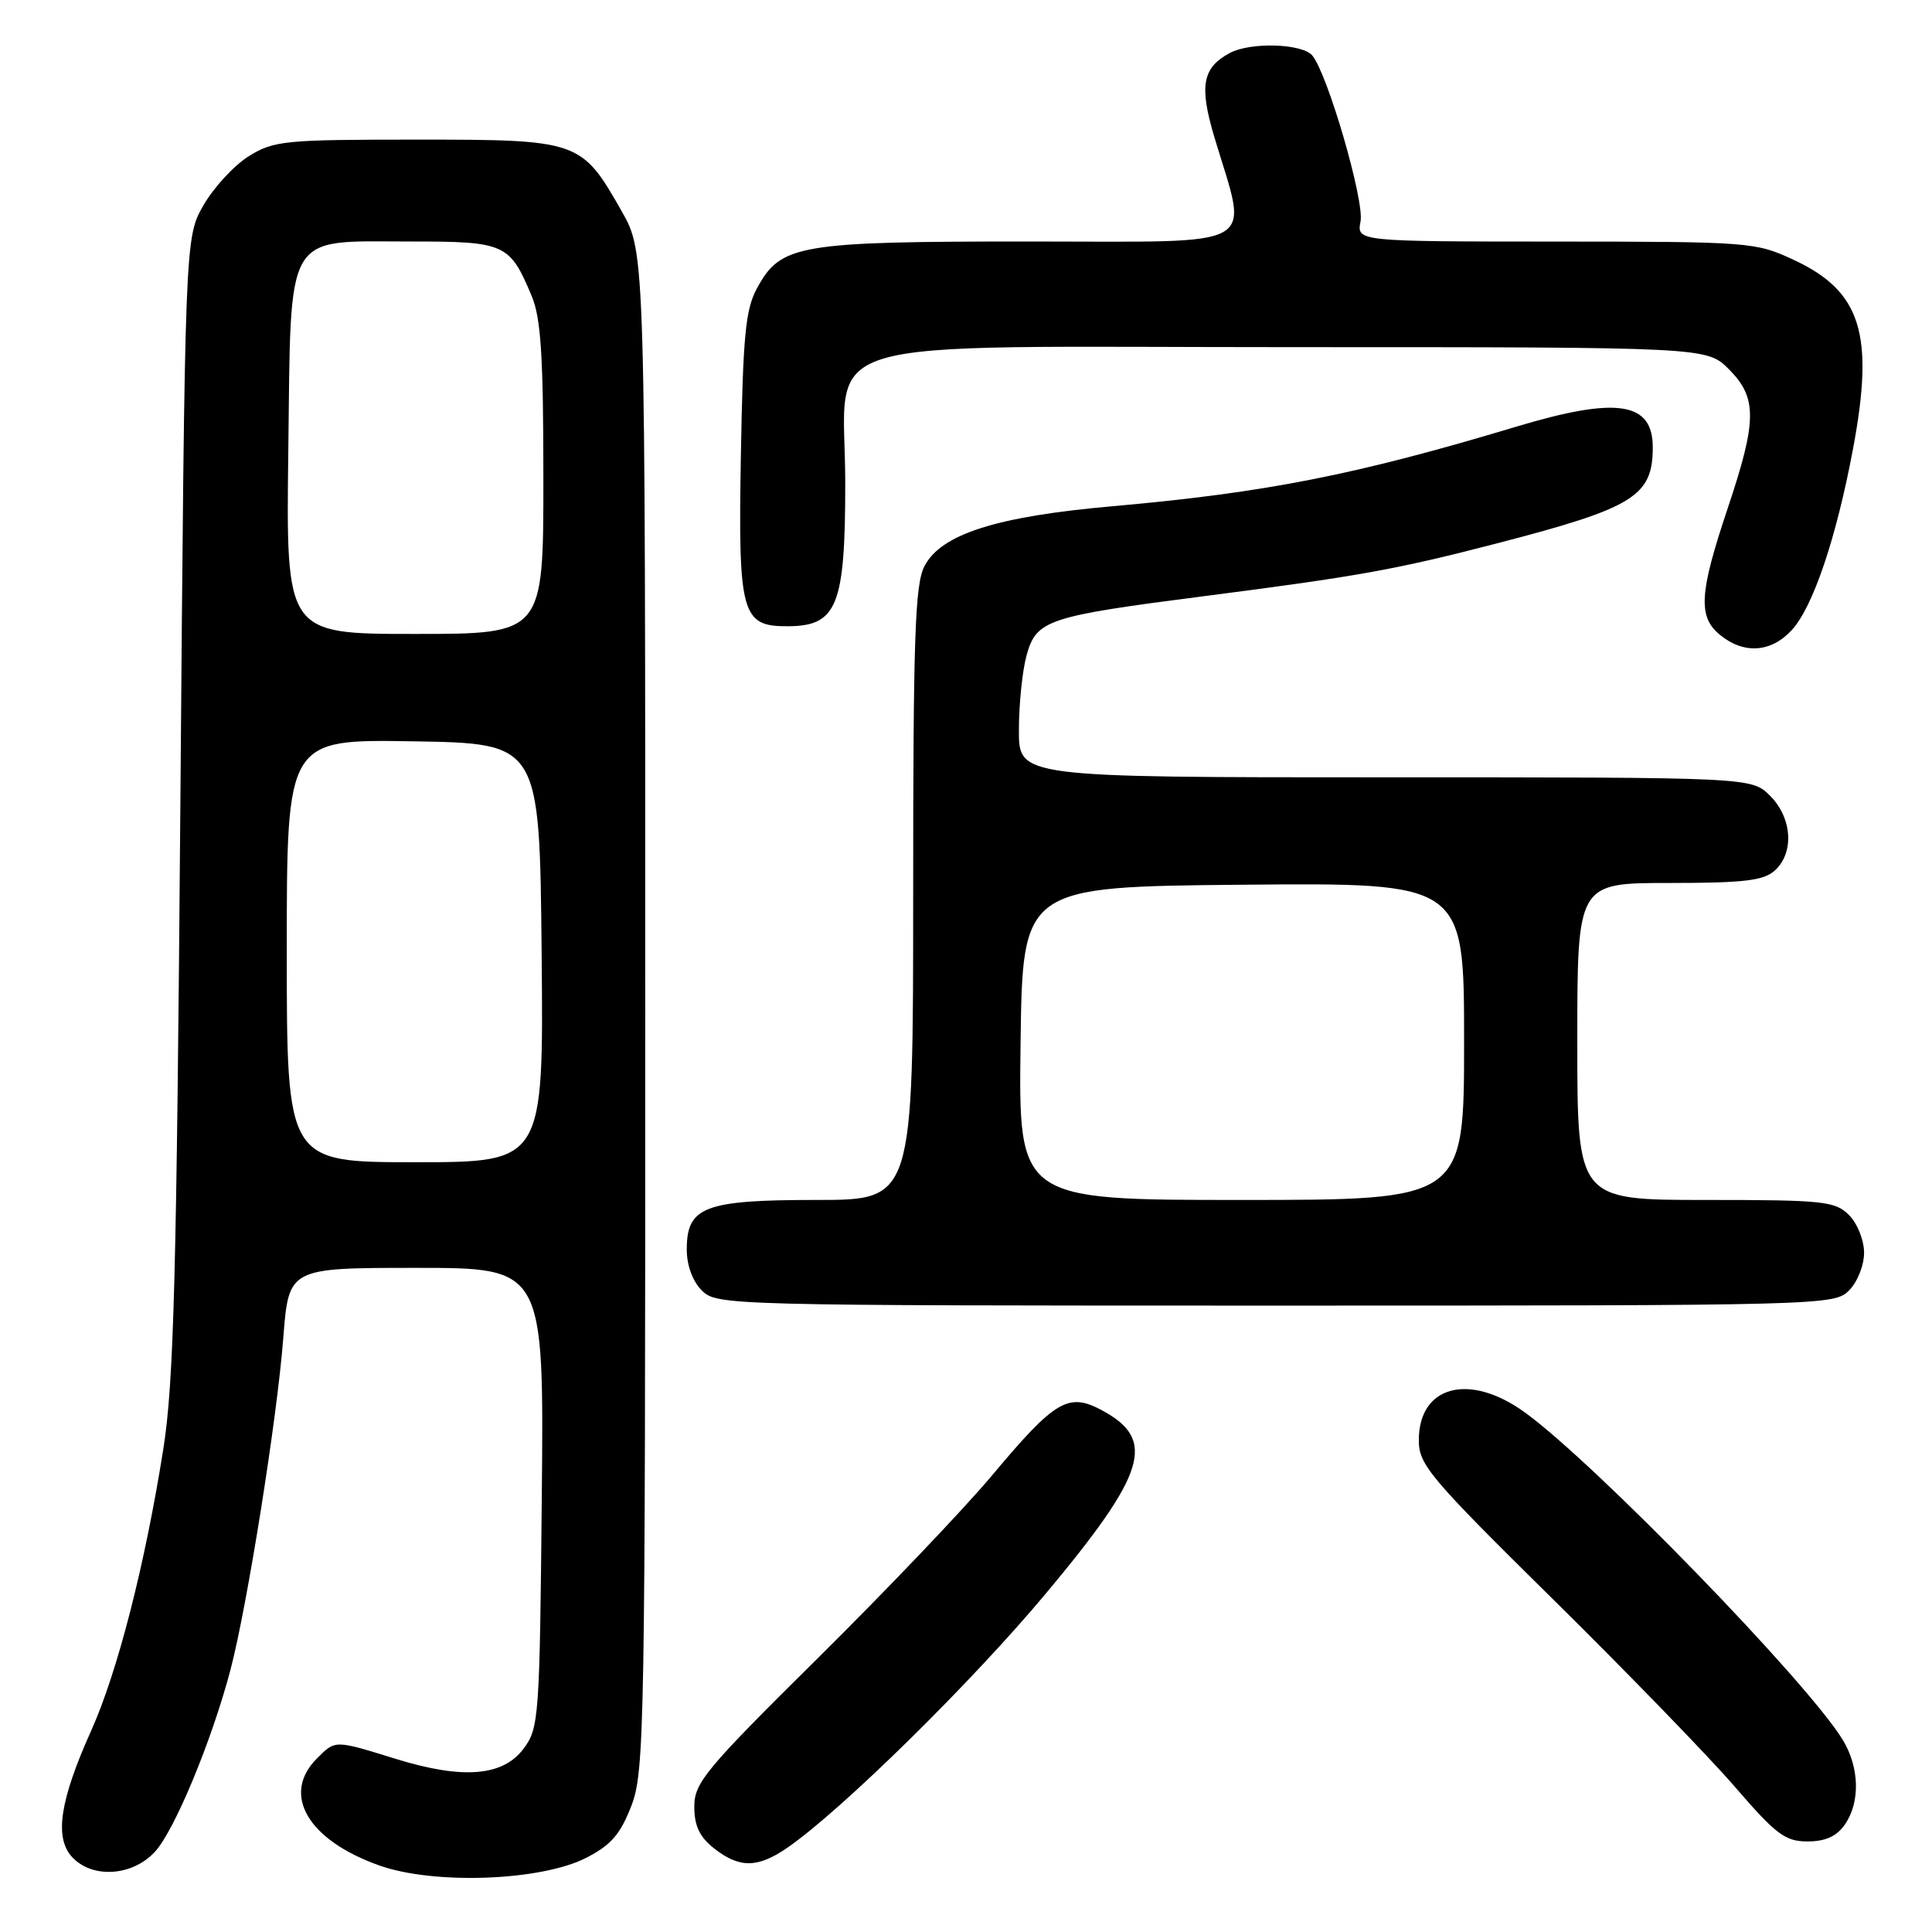 <?xml version="1.0" encoding="UTF-8" standalone="no"?>
<!DOCTYPE svg PUBLIC "-//W3C//DTD SVG 1.1//EN" "http://www.w3.org/Graphics/SVG/1.1/DTD/svg11.dtd" >
<svg xmlns="http://www.w3.org/2000/svg" xmlns:xlink="http://www.w3.org/1999/xlink" version="1.1" viewBox="0 0 256 256">
 <g >
 <path fill="currentColor"
d=" M 77.66 246.18 C 80.96 244.49 82.19 243.07 83.66 239.28 C 85.40 234.75 85.50 229.25 85.50 134.00 C 85.50 33.50 85.50 33.50 82.40 28.03 C 77.05 18.60 76.76 18.50 55.18 18.50 C 37.67 18.50 36.28 18.64 32.96 20.70 C 31.02 21.91 28.32 24.84 26.96 27.20 C 24.50 31.50 24.50 31.50 23.90 106.50 C 23.40 169.38 23.03 183.20 21.64 192.00 C 19.21 207.36 15.57 221.56 12.07 229.35 C 7.94 238.54 7.19 243.45 9.52 246.03 C 12.17 248.95 17.50 248.64 20.52 245.38 C 23.11 242.59 28.06 230.67 30.54 221.25 C 32.75 212.85 36.72 187.94 37.54 177.25 C 38.26 168.00 38.26 168.00 55.17 168.00 C 72.08 168.00 72.08 168.00 71.79 198.43 C 71.51 227.54 71.41 228.98 69.40 231.68 C 66.65 235.38 61.35 235.81 52.44 233.06 C 44.30 230.54 44.46 230.54 42.00 233.00 C 37.25 237.75 40.75 243.79 50.22 247.17 C 57.46 249.76 71.64 249.25 77.66 246.18 Z  M 104.35 244.82 C 111.55 239.83 128.71 222.96 138.53 211.21 C 151.93 195.18 153.28 190.77 146.01 186.87 C 141.55 184.48 139.83 185.50 131.45 195.50 C 127.77 199.90 117.38 210.79 108.38 219.70 C 93.46 234.46 92.00 236.22 92.00 239.38 C 92.00 241.94 92.69 243.40 94.63 244.93 C 98.00 247.57 100.40 247.54 104.35 244.82 Z  M 244.44 241.78 C 246.52 238.81 246.40 234.17 244.15 230.50 C 239.41 222.79 211.35 193.89 202.05 187.15 C 194.71 181.83 188.00 183.59 188.00 190.84 C 188.00 194.09 189.41 195.76 205.80 211.93 C 215.60 221.60 226.43 232.76 229.87 236.75 C 235.34 243.09 236.55 244.00 239.51 244.00 C 241.87 244.00 243.36 243.33 244.44 241.78 Z  M 245.00 171.00 C 246.11 169.89 247.00 167.67 247.00 166.00 C 247.00 164.33 246.11 162.11 245.00 161.00 C 243.16 159.16 241.67 159.00 226.00 159.00 C 209.00 159.00 209.00 159.00 209.00 138.00 C 209.00 117.00 209.00 117.00 221.17 117.00 C 231.09 117.00 233.68 116.69 235.17 115.35 C 237.77 112.99 237.48 108.39 234.55 105.45 C 232.09 103.00 232.09 103.00 183.55 103.00 C 135.00 103.00 135.00 103.00 135.01 96.75 C 135.01 93.31 135.47 88.84 136.03 86.82 C 137.33 82.14 138.76 81.67 159.50 79.00 C 179.98 76.37 184.98 75.47 198.47 71.97 C 216.50 67.29 219.00 65.74 219.00 59.27 C 219.00 53.24 214.26 52.53 200.93 56.53 C 179.71 62.92 167.72 65.28 147.50 67.07 C 132.03 68.43 124.69 70.77 122.49 75.03 C 121.24 77.43 121.00 84.53 121.00 118.45 C 121.00 159.00 121.00 159.00 108.22 159.00 C 93.33 159.00 91.00 159.89 91.00 165.56 C 91.00 167.67 91.77 169.77 93.00 171.00 C 94.96 172.96 96.33 173.00 169.00 173.00 C 241.67 173.00 243.04 172.96 245.00 171.00 Z  M 237.40 83.51 C 240.22 80.47 243.31 71.34 245.54 59.45 C 248.39 44.25 246.61 38.59 237.67 34.43 C 232.62 32.08 231.88 32.02 206.13 32.01 C 179.77 32.00 179.77 32.00 180.28 29.33 C 180.80 26.58 175.93 9.83 173.89 7.36 C 172.56 5.76 165.71 5.55 162.96 7.02 C 159.32 8.97 158.88 11.38 160.91 18.17 C 165.42 33.27 167.65 32.00 136.51 32.00 C 105.74 32.00 103.47 32.39 100.32 38.17 C 98.78 40.98 98.45 44.44 98.17 60.33 C 97.80 81.41 98.25 83.02 104.40 82.98 C 110.93 82.95 112.00 80.29 112.00 64.02 C 112.00 44.05 105.57 46.00 171.53 46.00 C 226.15 46.00 226.15 46.00 229.08 48.92 C 232.86 52.70 232.83 55.72 228.93 67.35 C 225.14 78.66 224.96 81.74 227.95 84.16 C 231.09 86.71 234.67 86.46 237.40 83.51 Z  M 38.00 125.98 C 38.00 97.95 38.00 97.95 54.75 98.23 C 71.50 98.50 71.50 98.50 71.77 126.25 C 72.03 154.00 72.03 154.00 55.02 154.00 C 38.00 154.00 38.00 154.00 38.00 125.98 Z  M 38.20 59.91 C 38.57 30.21 37.53 32.00 54.46 32.00 C 66.94 32.00 67.55 32.27 70.46 39.25 C 71.68 42.16 72.00 47.25 72.00 63.47 C 72.00 84.00 72.00 84.00 54.95 84.00 C 37.90 84.00 37.90 84.00 38.20 59.91 Z  M 135.23 138.25 C 135.50 117.50 135.50 117.50 164.75 117.23 C 194.00 116.97 194.00 116.97 194.00 137.98 C 194.00 159.00 194.00 159.00 164.48 159.00 C 134.96 159.00 134.96 159.00 135.23 138.25 Z "/>
</g>
</svg>